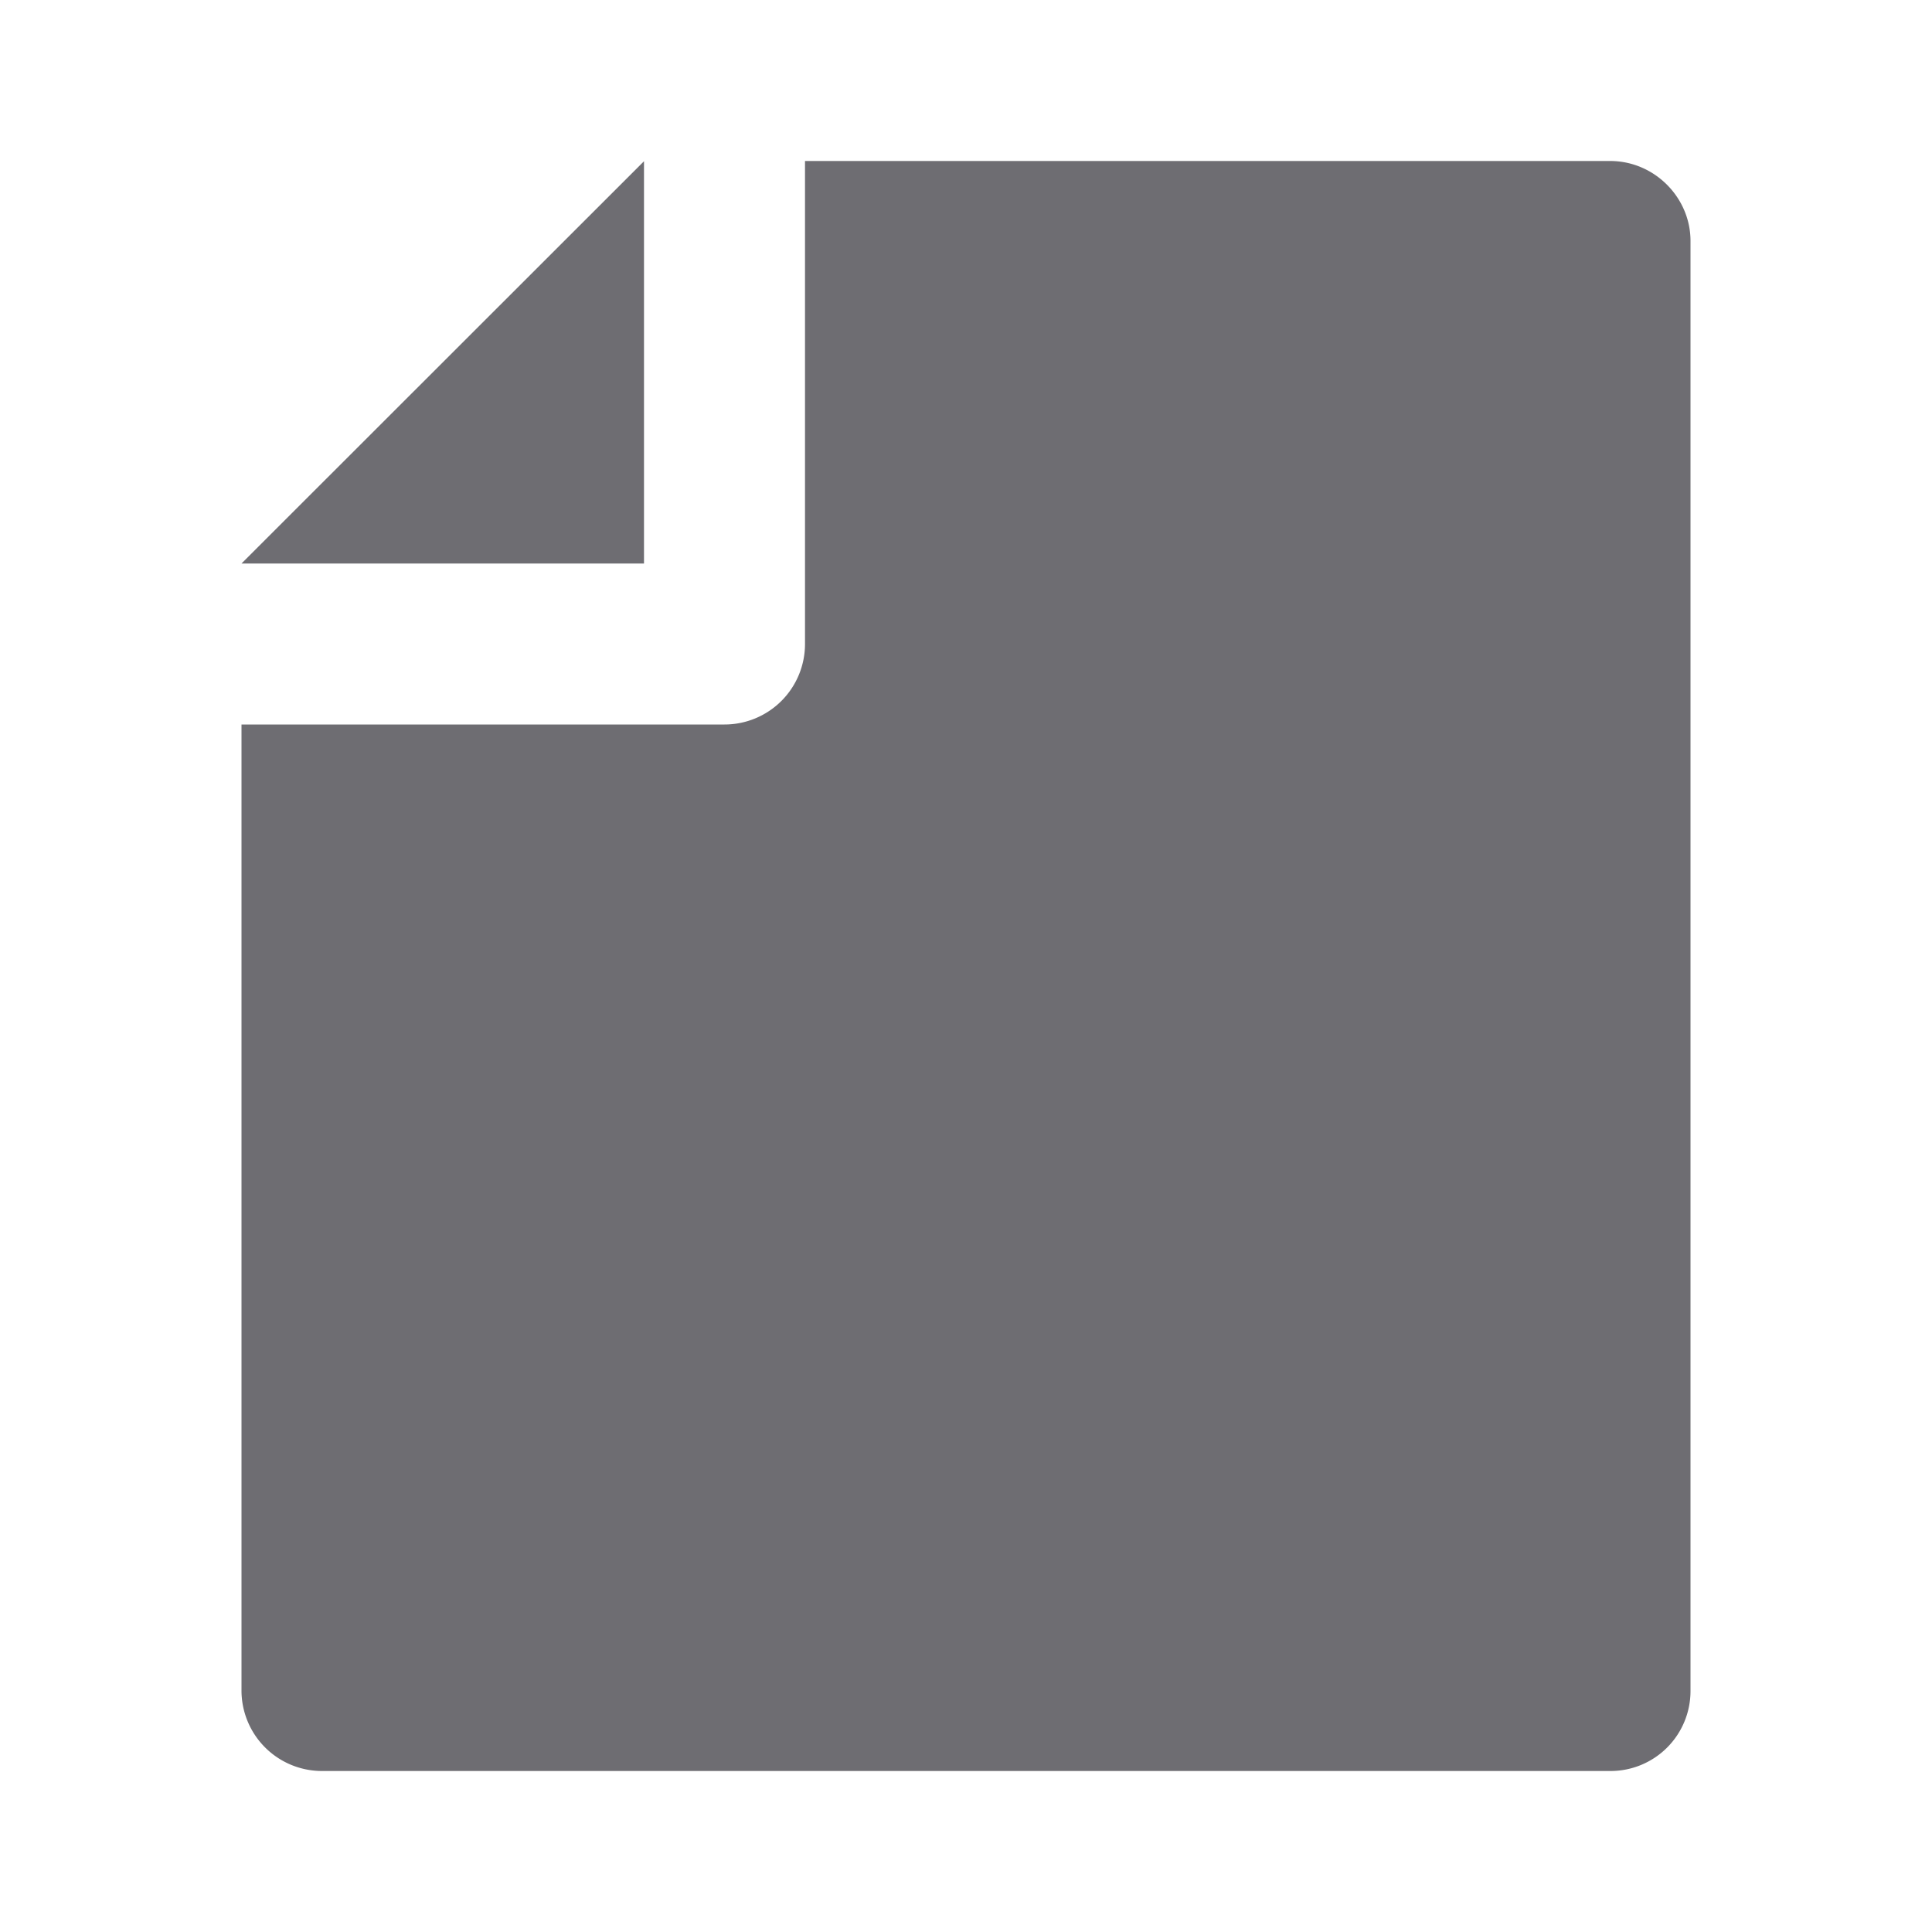 <svg xmlns="http://www.w3.org/2000/svg" viewBox="0 0 24 24">
    <g>
        <path fill="none" d="M0 0h24v24H0z"/>
        <path fill="#6e6d72" d="M3 9h6a1 1 0 0 0 1-1V2h10.002c.551 0 .998.455.998.992v18.016a.993.993 0 0 1-.993.992H3.993A1 1 0 0 1 3 20.993V9zm0-2l5-4.997V7H3z"/>
    </g>
</svg>
